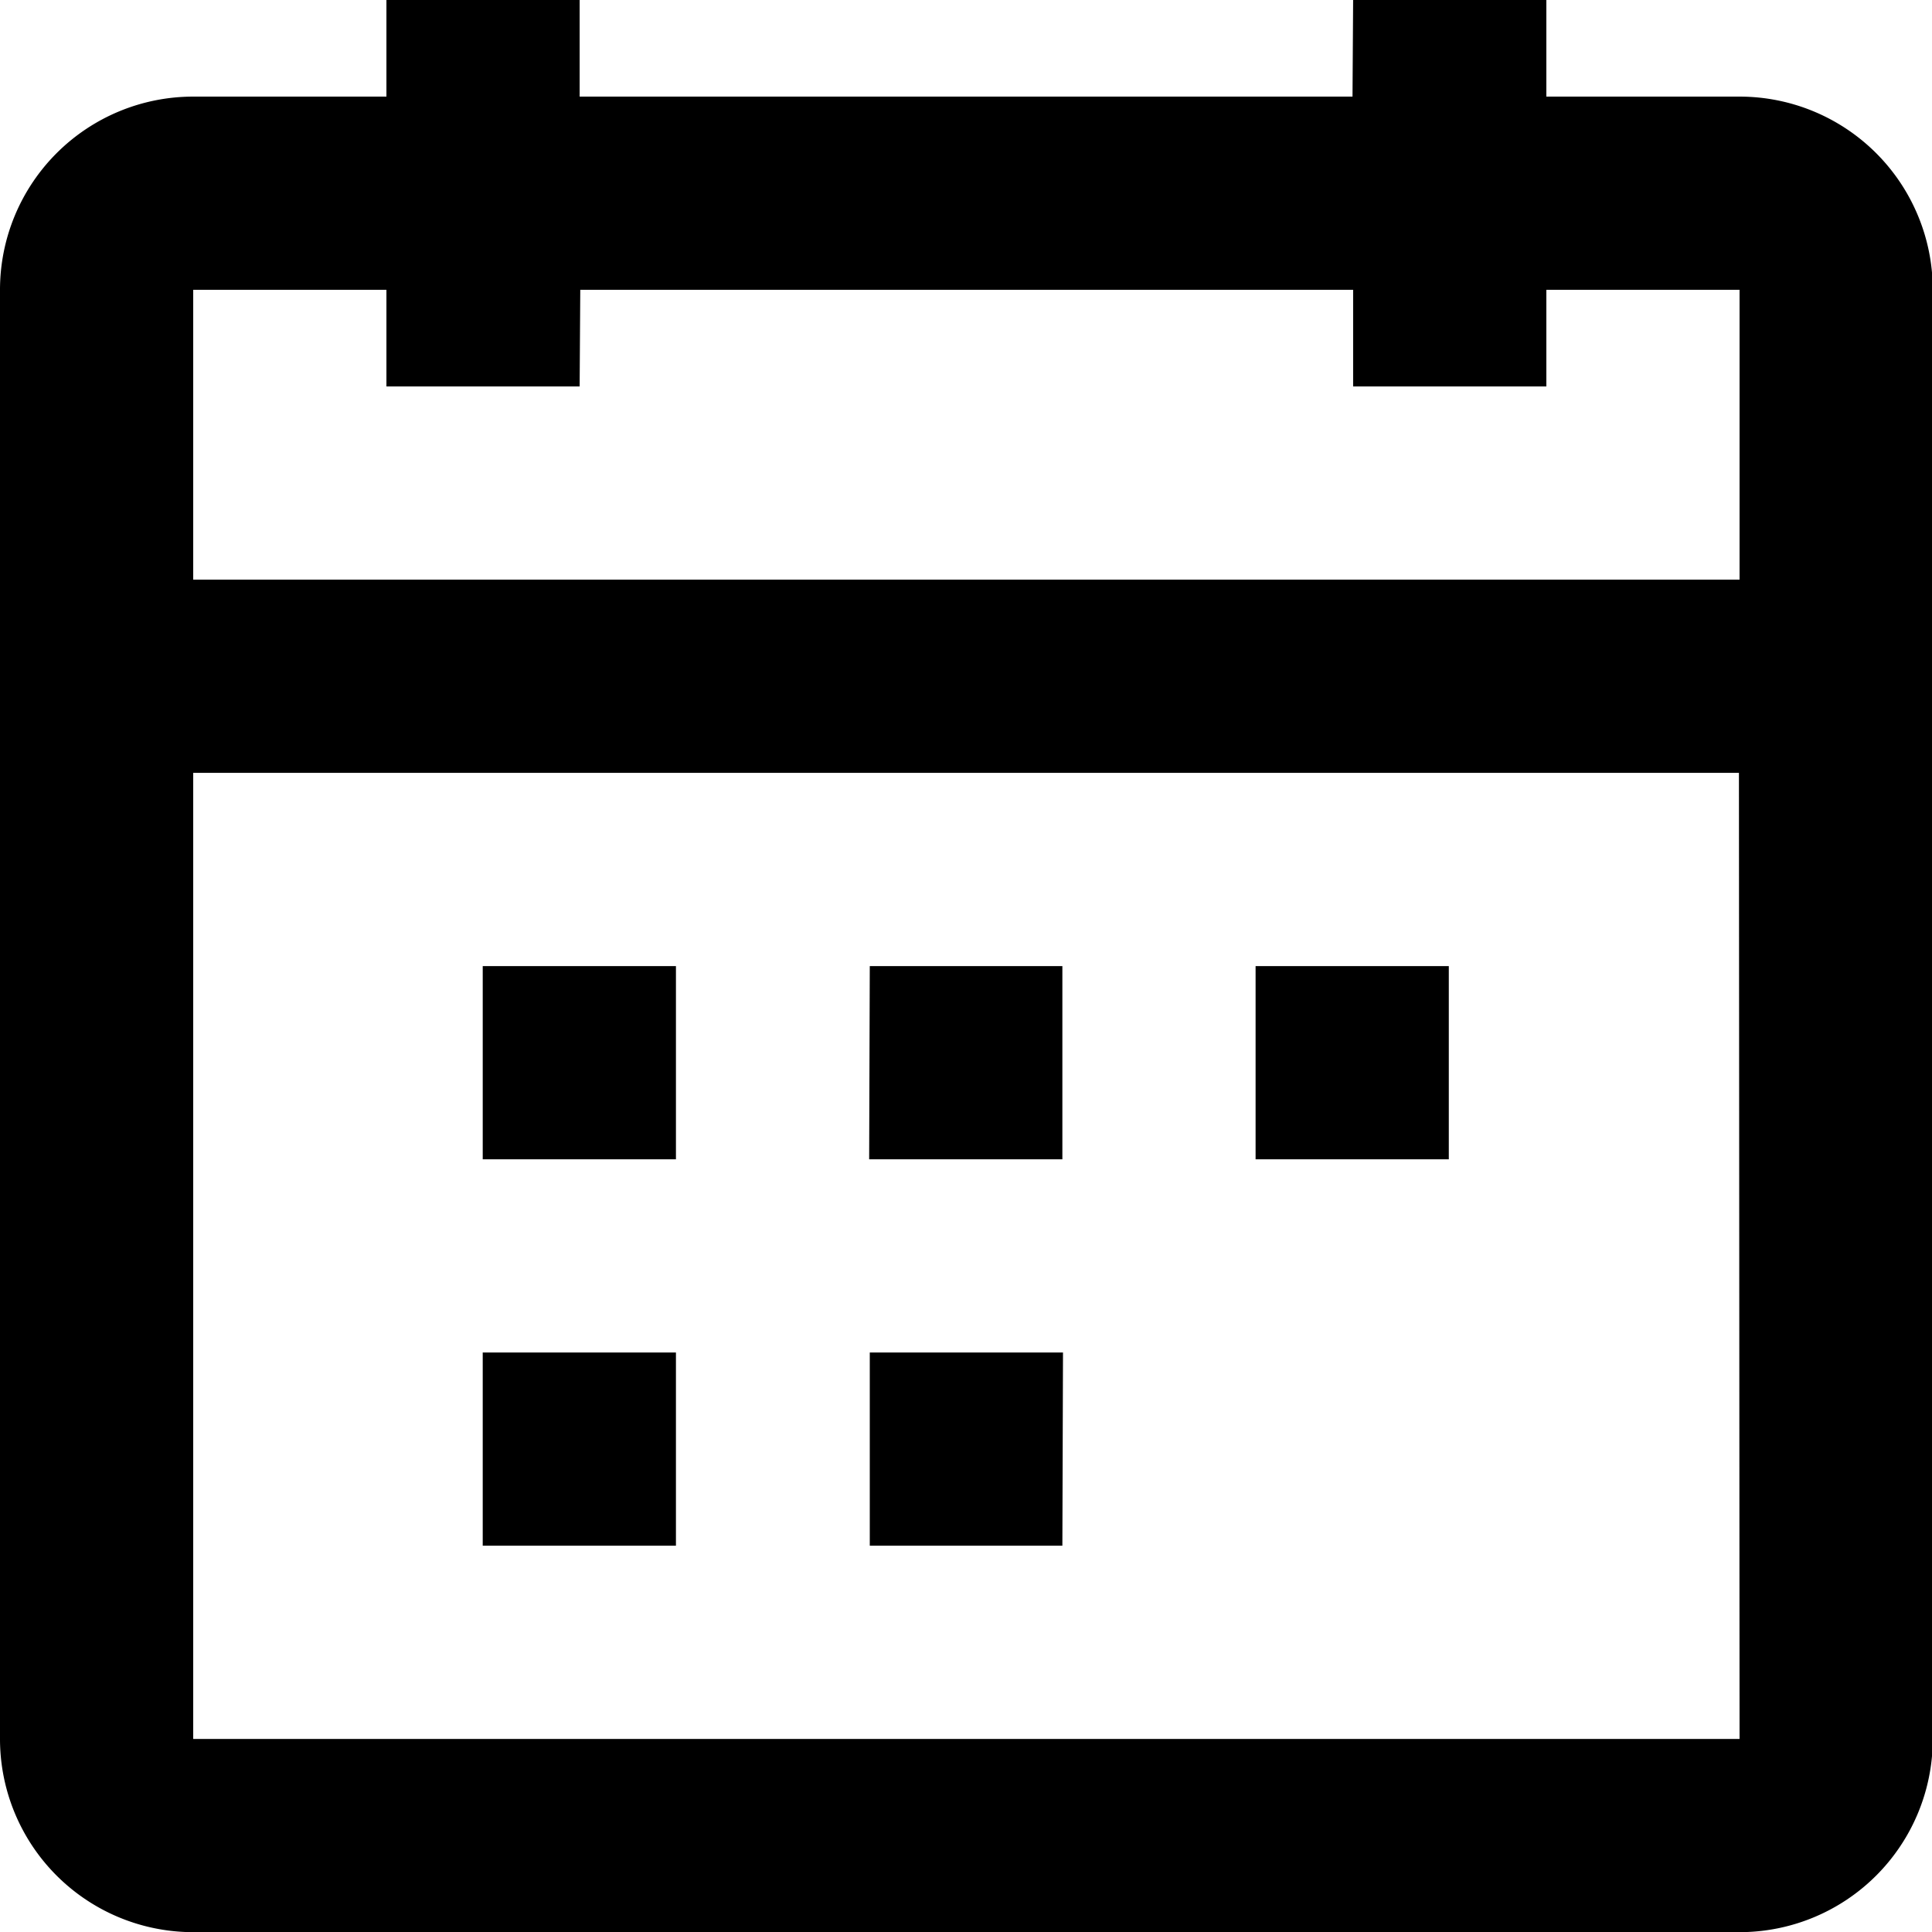 <svg xmlns="http://www.w3.org/2000/svg" width="12.439" height="12.439" viewBox="0 0 12.439 12.439">
  <defs>
    <style>
      .cls-1 {
        fill-rule: evenodd;
      }
    </style>
  </defs>
  <g id="Grupo_82" data-name="Grupo 82" transform="translate(-4062 815.03)">
    <path id="Trazado_143" data-name="Trazado 143" class="cls-1" d="M752.732,272.488h-1.244v-.622h-1.244v1.866H760.2v-1.866h-1.244v.622h-1.244v-.622h-4.976Zm7.464,2.488h-9.952v6.22H760.2Zm-2.488-4.354h-4.976V270h-1.244v.622h-1.244A1.244,1.244,0,0,0,749,271.866v9.33a1.244,1.244,0,0,0,1.244,1.244H760.2a1.244,1.244,0,0,0,1.244-1.244v-9.33a1.244,1.244,0,0,0-1.244-1.244h-1.244V270h-1.244Zm-5.6,6.842V276.22h1.244v1.244Zm2.488,0h1.244V276.22H754.6Zm2.488,0V276.22h1.244v1.244Zm-4.976,1.244v1.244h1.244v-1.244Zm3.732,1.244H754.6v-1.244h1.244Z" transform="translate(3313 -1085.03)"/>
  </g>
</svg>

